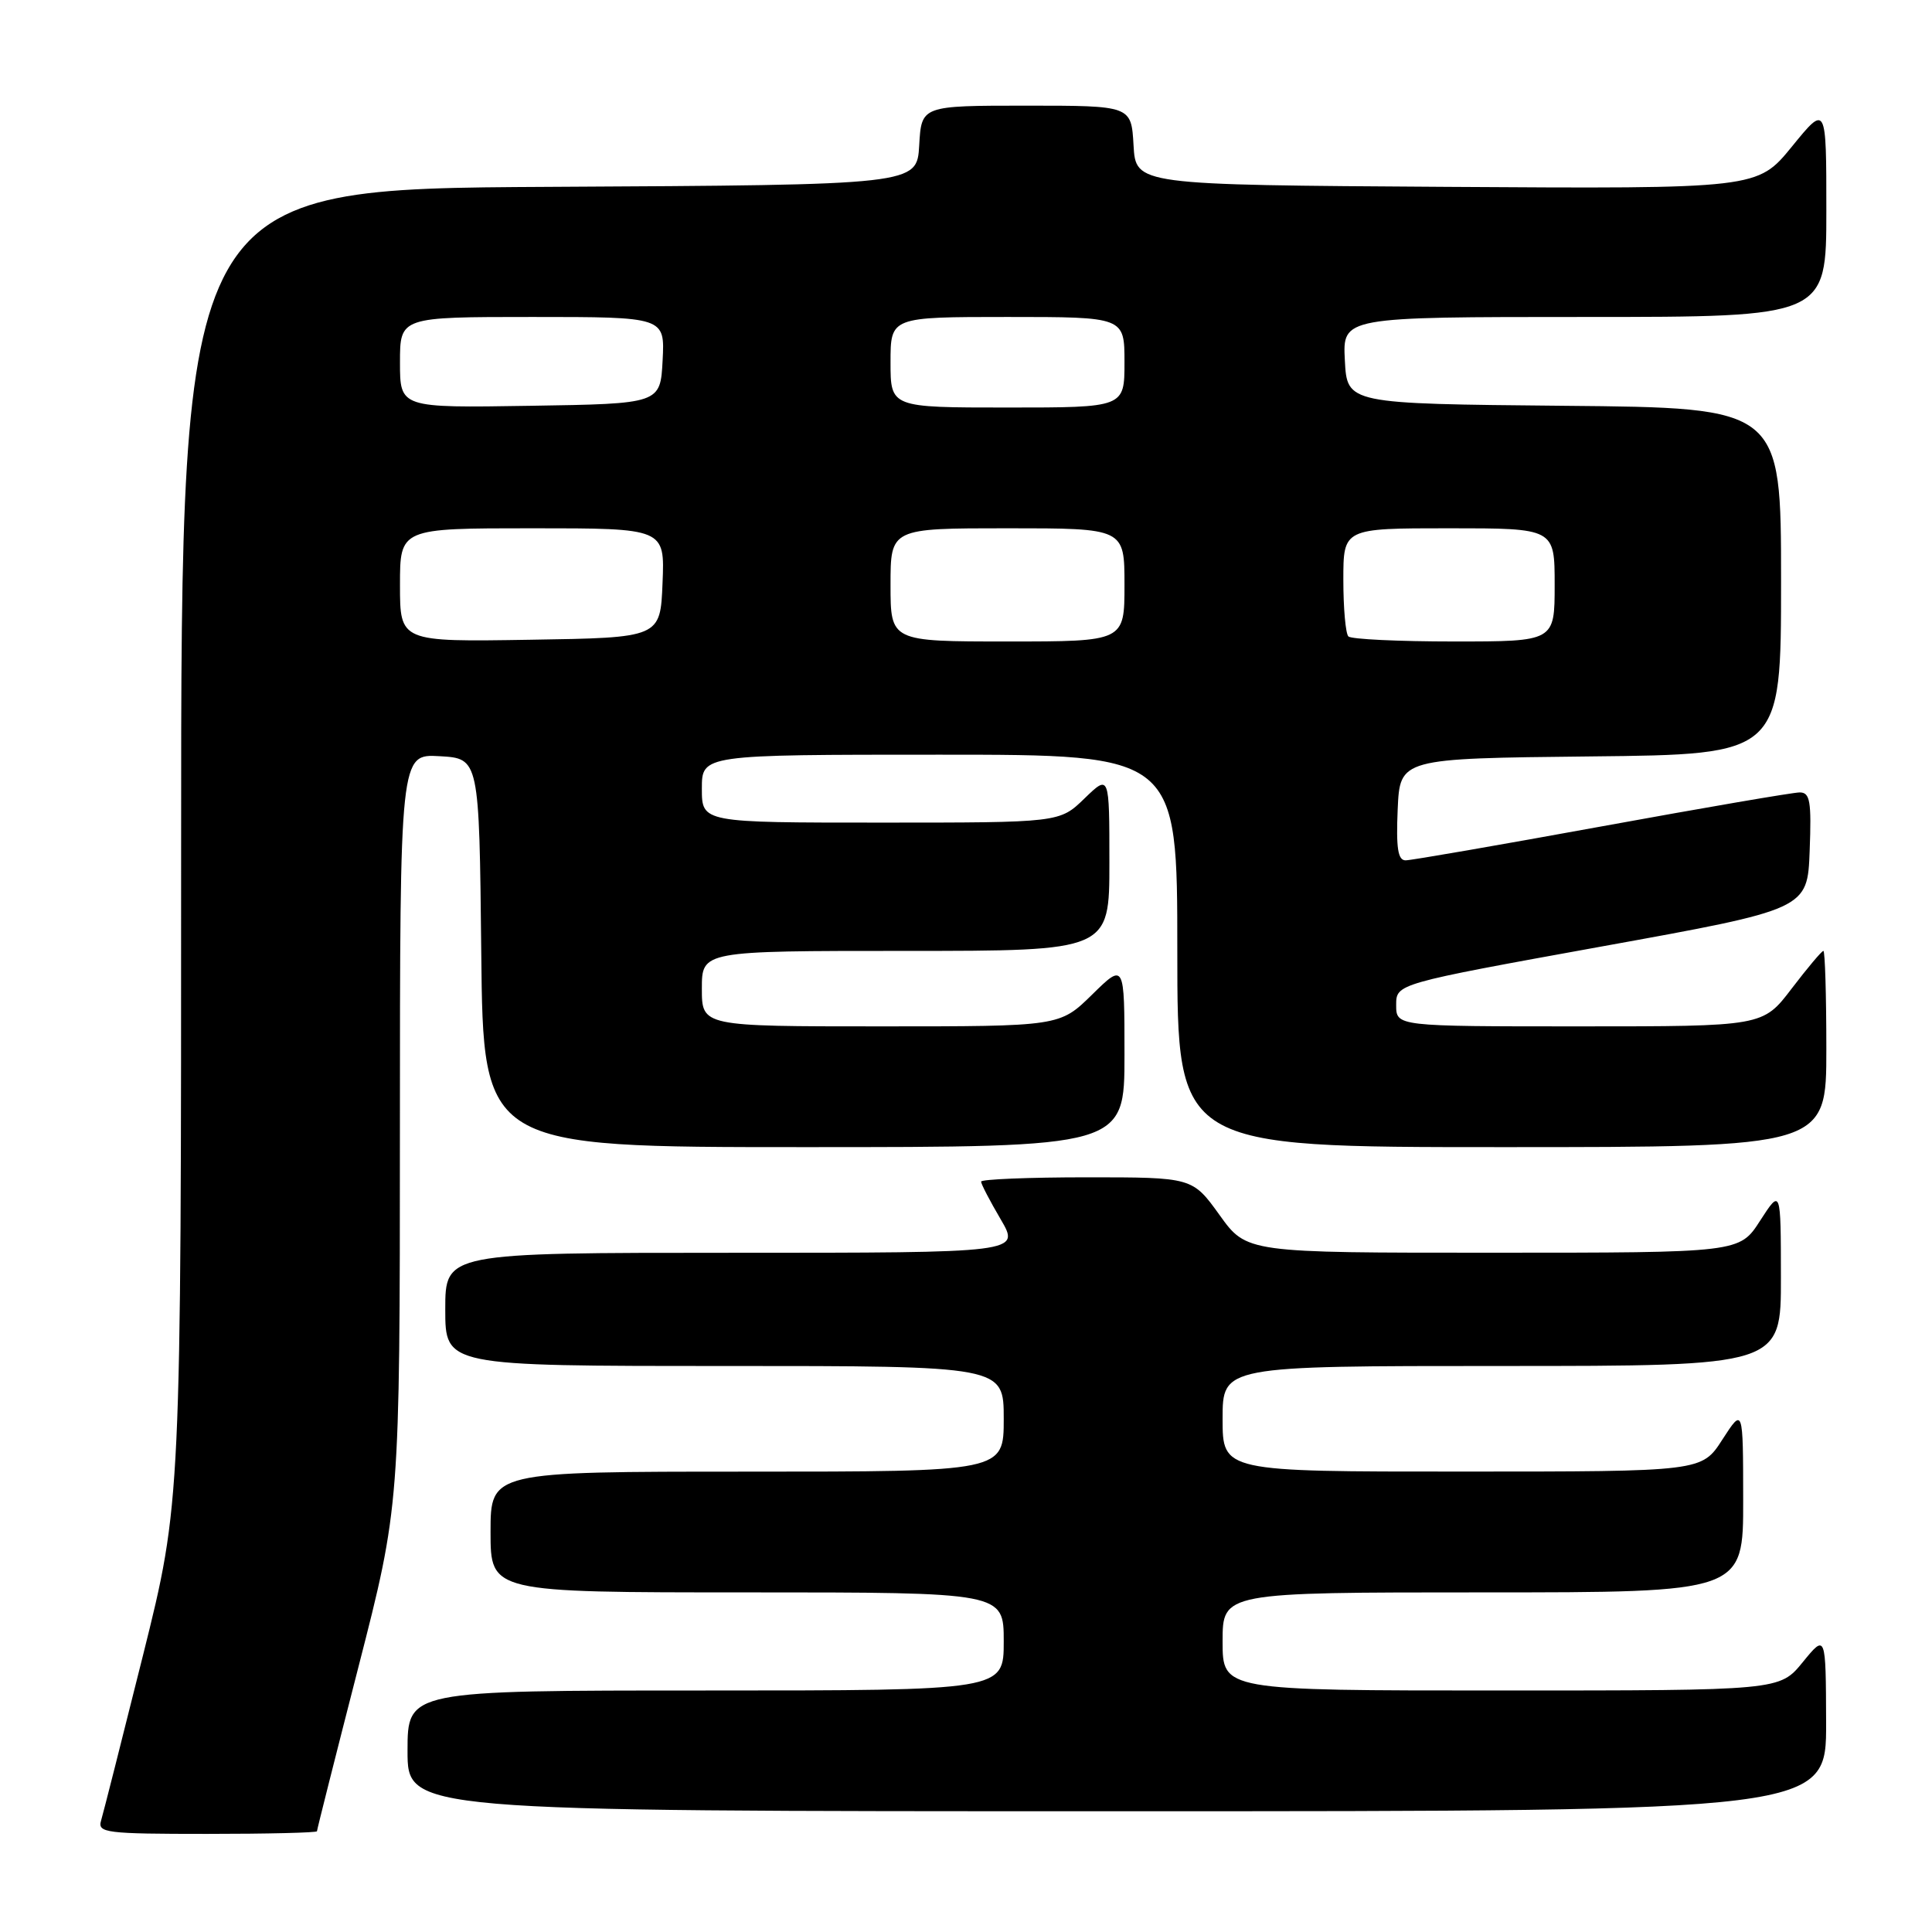 <?xml version="1.0" encoding="UTF-8" standalone="no"?>
<!DOCTYPE svg PUBLIC "-//W3C//DTD SVG 1.1//EN" "http://www.w3.org/Graphics/SVG/1.1/DTD/svg11.dtd" >
<svg xmlns="http://www.w3.org/2000/svg" xmlns:xlink="http://www.w3.org/1999/xlink" version="1.1" viewBox="0 0 256 256">
 <g >
 <path fill="currentColor"
d=" M 42.00 242.65 C 42.00 242.45 44.47 232.66 47.49 220.90 C 52.98 199.50 52.98 199.50 52.99 149.70 C 53.00 99.90 53.00 99.90 58.25 100.20 C 63.50 100.50 63.50 100.50 63.77 126.25 C 64.03 152.00 64.03 152.00 106.52 152.00 C 149.00 152.00 149.00 152.00 149.00 139.79 C 149.00 127.58 149.00 127.58 144.71 131.79 C 140.42 136.00 140.42 136.00 116.71 136.00 C 93.00 136.00 93.00 136.00 93.00 131.00 C 93.00 126.00 93.00 126.00 120.00 126.00 C 147.00 126.00 147.00 126.00 147.00 114.30 C 147.00 102.61 147.00 102.61 143.70 105.80 C 140.40 109.00 140.40 109.00 116.70 109.00 C 93.00 109.00 93.00 109.00 93.00 104.50 C 93.00 100.00 93.00 100.00 124.50 100.00 C 156.00 100.00 156.00 100.00 156.00 126.00 C 156.00 152.00 156.00 152.00 199.00 152.00 C 242.00 152.00 242.00 152.00 242.00 139.00 C 242.00 131.85 241.82 126.00 241.61 126.00 C 241.39 126.00 239.50 128.25 237.40 131.00 C 233.59 136.00 233.59 136.00 209.29 136.00 C 185.00 136.00 185.00 136.00 185.00 133.17 C 185.00 130.35 185.00 130.35 212.25 125.41 C 239.50 120.48 239.50 120.48 239.79 112.74 C 240.04 106.16 239.84 105.00 238.47 105.00 C 237.58 105.00 225.77 107.03 212.23 109.50 C 198.68 111.97 186.99 114.00 186.25 114.00 C 185.23 114.00 184.98 112.39 185.20 107.25 C 185.50 100.50 185.50 100.50 210.75 100.23 C 236.00 99.97 236.00 99.97 236.00 77.00 C 236.00 54.03 236.00 54.03 207.25 53.77 C 178.50 53.50 178.50 53.50 178.20 47.75 C 177.90 42.00 177.90 42.00 209.95 42.00 C 242.00 42.00 242.00 42.00 242.00 27.91 C 242.00 13.82 242.00 13.82 237.44 19.42 C 232.87 25.02 232.87 25.02 191.69 24.76 C 150.50 24.50 150.50 24.50 150.20 19.25 C 149.90 14.00 149.90 14.00 136.00 14.00 C 122.10 14.00 122.10 14.00 121.80 19.25 C 121.50 24.50 121.50 24.50 72.75 24.76 C 24.00 25.02 24.00 25.02 24.00 112.05 C 24.00 199.07 24.00 199.07 18.96 219.29 C 16.18 230.40 13.68 240.29 13.39 241.25 C 12.91 242.86 14.03 243.00 27.43 243.00 C 35.44 243.00 42.00 242.84 42.00 242.65 Z  M 241.97 228.25 C 241.93 216.50 241.93 216.50 238.87 220.25 C 235.81 224.00 235.81 224.00 198.90 224.00 C 162.00 224.00 162.00 224.00 162.00 217.50 C 162.00 211.00 162.00 211.00 196.50 211.00 C 231.00 211.00 231.00 211.00 230.98 198.75 C 230.97 186.50 230.97 186.50 228.23 190.74 C 225.50 194.99 225.50 194.99 193.75 194.99 C 162.00 195.00 162.00 195.00 162.00 188.00 C 162.00 181.00 162.00 181.00 199.00 181.00 C 236.00 181.00 236.00 181.00 235.98 169.25 C 235.97 157.50 235.97 157.50 233.23 161.74 C 230.50 165.99 230.50 165.99 197.84 165.99 C 165.19 166.00 165.19 166.00 161.60 161.00 C 158.00 156.00 158.00 156.00 144.00 156.00 C 136.30 156.00 130.00 156.26 130.00 156.57 C 130.00 156.89 131.17 159.14 132.60 161.57 C 135.19 166.00 135.19 166.00 97.10 166.00 C 59.00 166.00 59.00 166.00 59.00 173.50 C 59.00 181.00 59.00 181.00 96.00 181.00 C 133.00 181.00 133.00 181.00 133.00 188.00 C 133.00 195.00 133.00 195.00 99.00 195.00 C 65.00 195.00 65.00 195.00 65.00 203.00 C 65.00 211.00 65.00 211.00 99.00 211.00 C 133.00 211.00 133.00 211.00 133.00 217.50 C 133.00 224.00 133.00 224.00 93.50 224.00 C 54.00 224.00 54.00 224.00 54.00 232.00 C 54.00 240.00 54.00 240.00 148.00 240.00 C 242.00 240.00 242.00 240.00 241.97 228.25 Z  M 53.00 77.52 C 53.00 70.00 53.00 70.00 70.54 70.00 C 88.09 70.00 88.09 70.00 87.79 77.25 C 87.50 84.50 87.50 84.50 70.25 84.77 C 53.00 85.05 53.00 85.05 53.00 77.52 Z  M 118.00 77.50 C 118.00 70.00 118.00 70.00 133.50 70.00 C 149.00 70.00 149.00 70.00 149.00 77.50 C 149.00 85.00 149.00 85.00 133.50 85.00 C 118.00 85.00 118.00 85.00 118.00 77.50 Z  M 178.67 84.33 C 178.30 83.97 178.00 80.59 178.00 76.83 C 178.00 70.00 178.00 70.00 192.00 70.00 C 206.00 70.00 206.00 70.00 206.00 77.50 C 206.00 85.00 206.00 85.00 192.67 85.00 C 185.33 85.00 179.03 84.70 178.67 84.33 Z  M 53.00 48.02 C 53.00 42.00 53.00 42.00 70.55 42.00 C 88.10 42.00 88.10 42.00 87.80 47.75 C 87.50 53.50 87.50 53.50 70.25 53.77 C 53.00 54.05 53.00 54.05 53.00 48.02 Z  M 118.00 48.00 C 118.00 42.00 118.00 42.00 133.50 42.00 C 149.00 42.00 149.00 42.00 149.00 48.00 C 149.00 54.00 149.00 54.00 133.50 54.00 C 118.00 54.00 118.00 54.00 118.00 48.00 Z "/>
</g>
</svg>
